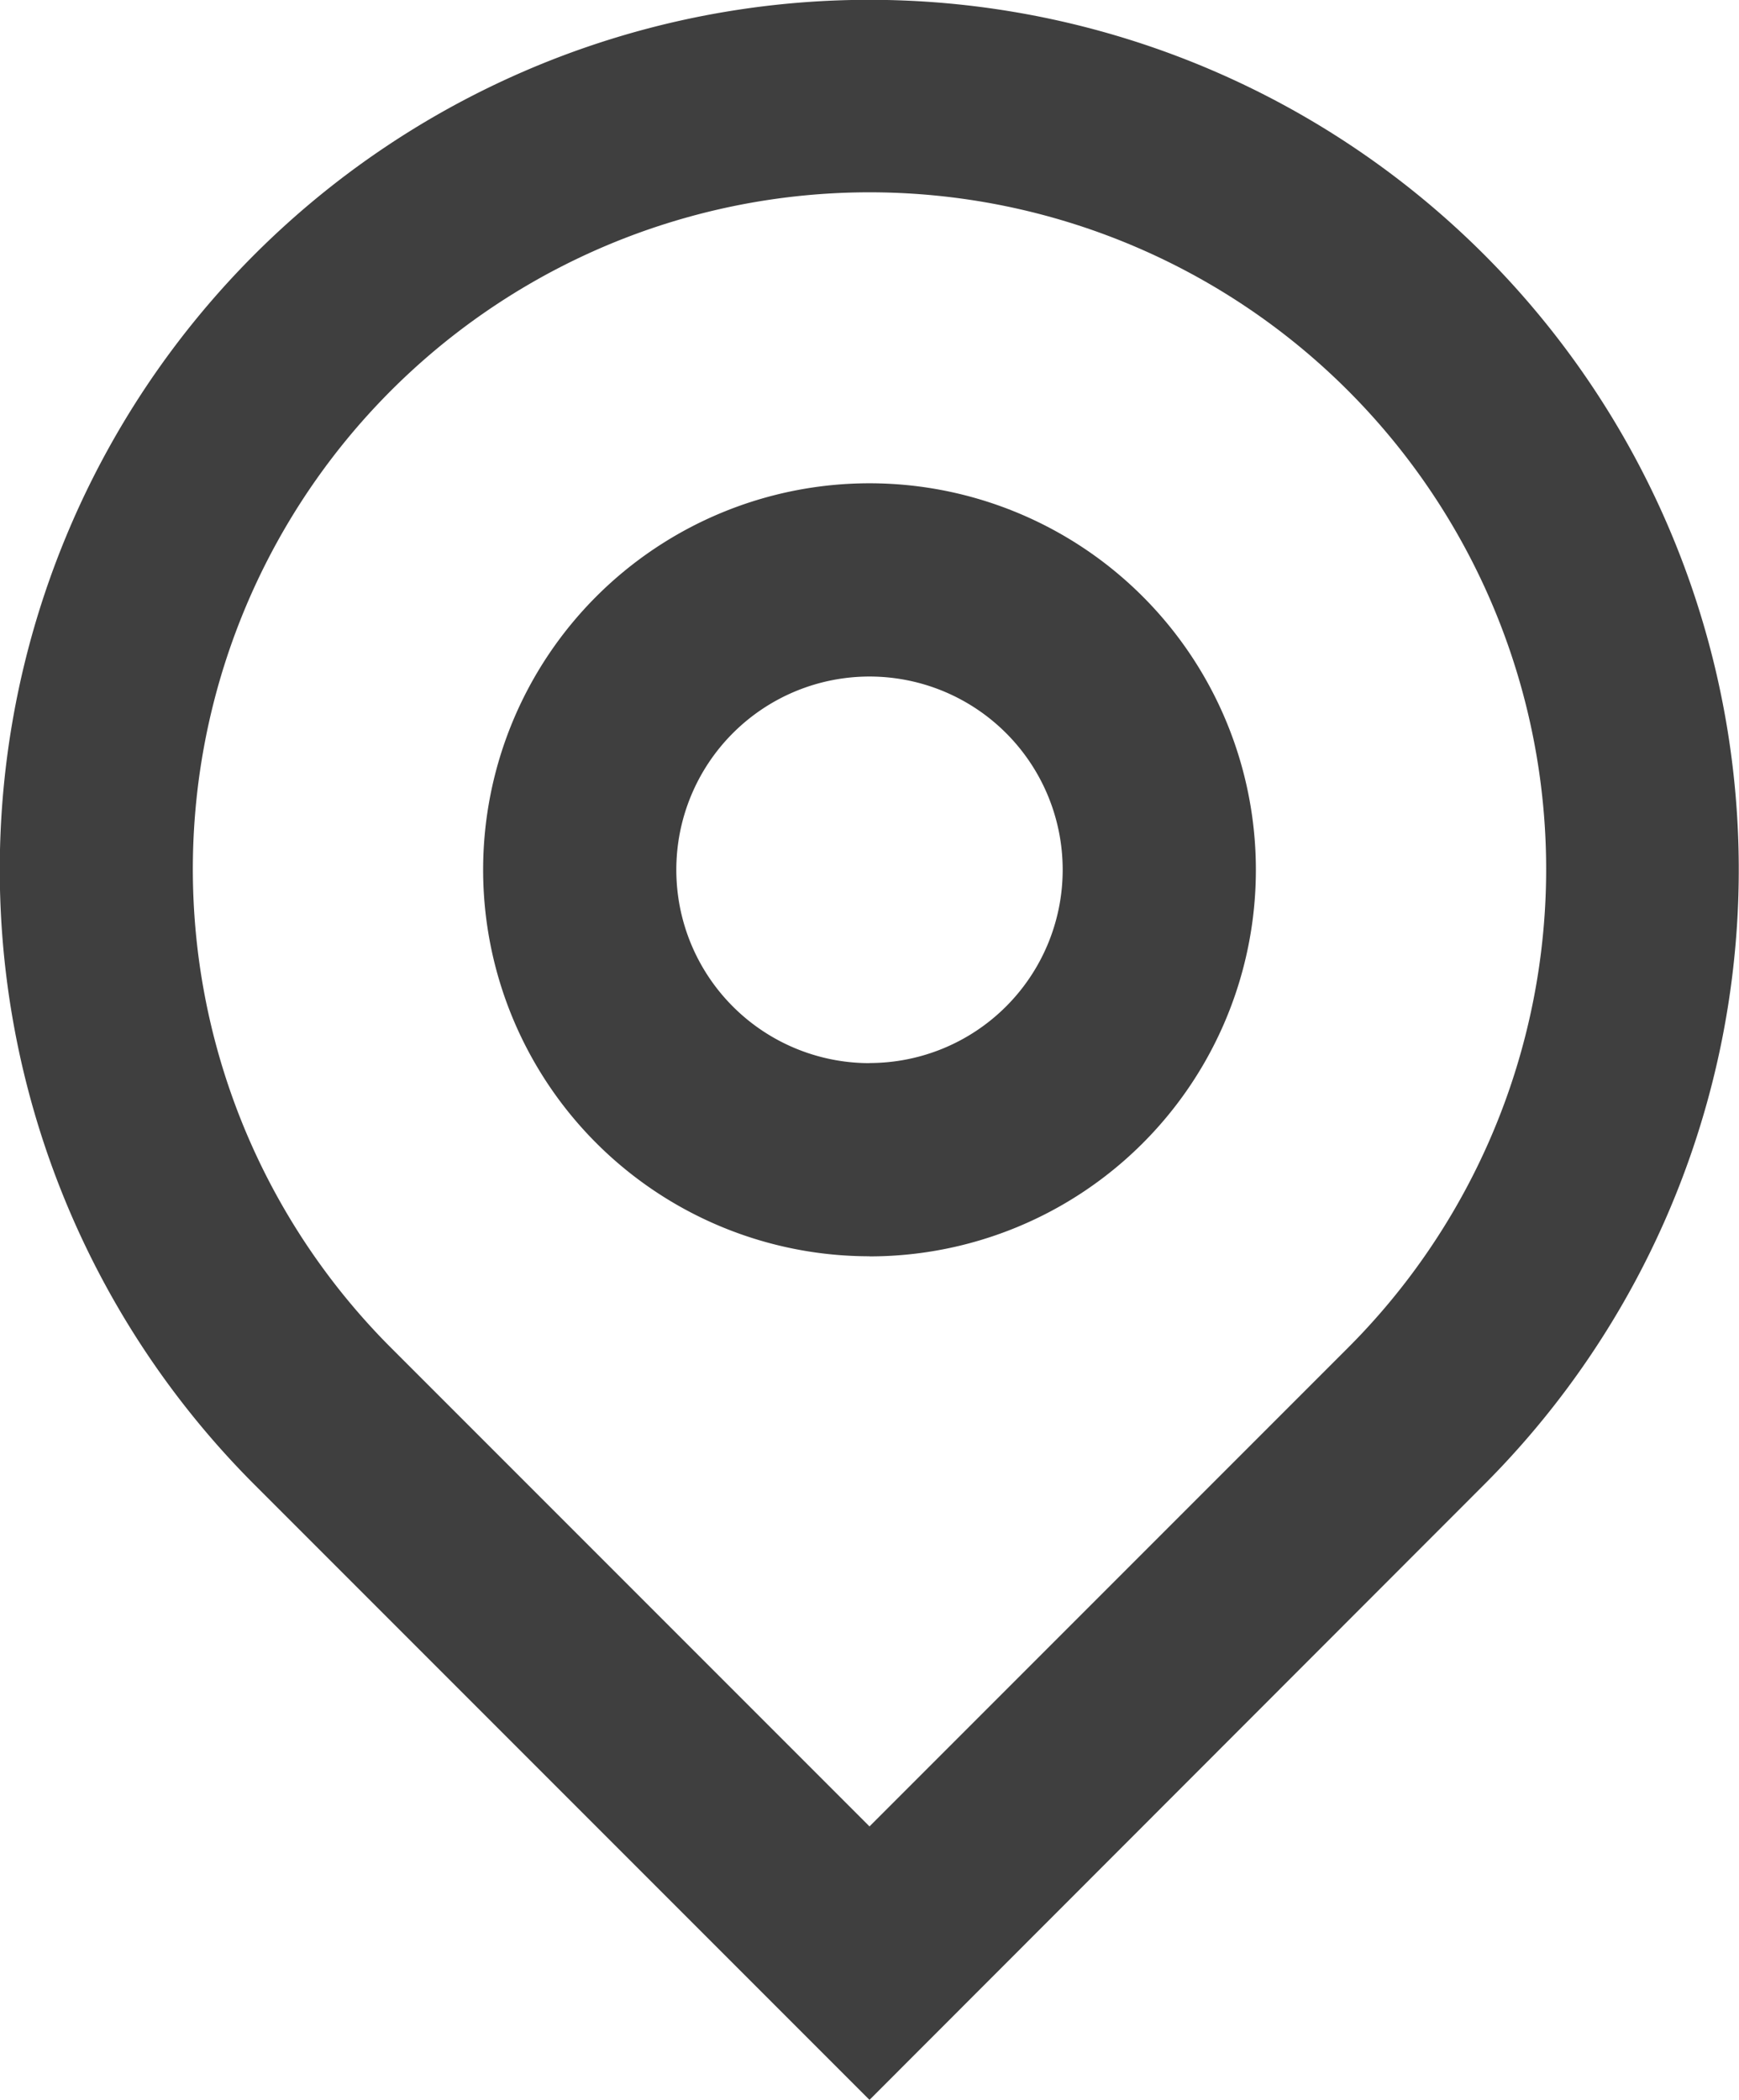 <svg xmlns="http://www.w3.org/2000/svg" width="15.42" height="18.614" viewBox="0 0 15.42 18.614">
  <path id="Trazado_47869" data-name="Trazado 47869" d="M13.708,20.187l4.24-4.24a6,6,0,1,0-8.48,0Zm0,2.424L8.256,17.159a7.71,7.71,0,1,1,10.9,0Zm0-9.191a1.713,1.713,0,1,0-1.713-1.713A1.713,1.713,0,0,0,13.708,13.421Zm0,1.713a3.426,3.426,0,1,1,3.426-3.426A3.425,3.425,0,0,1,13.708,15.134Z" transform="translate(-5.998 -3.997)" fill="#3f3f3f"/>
</svg>
